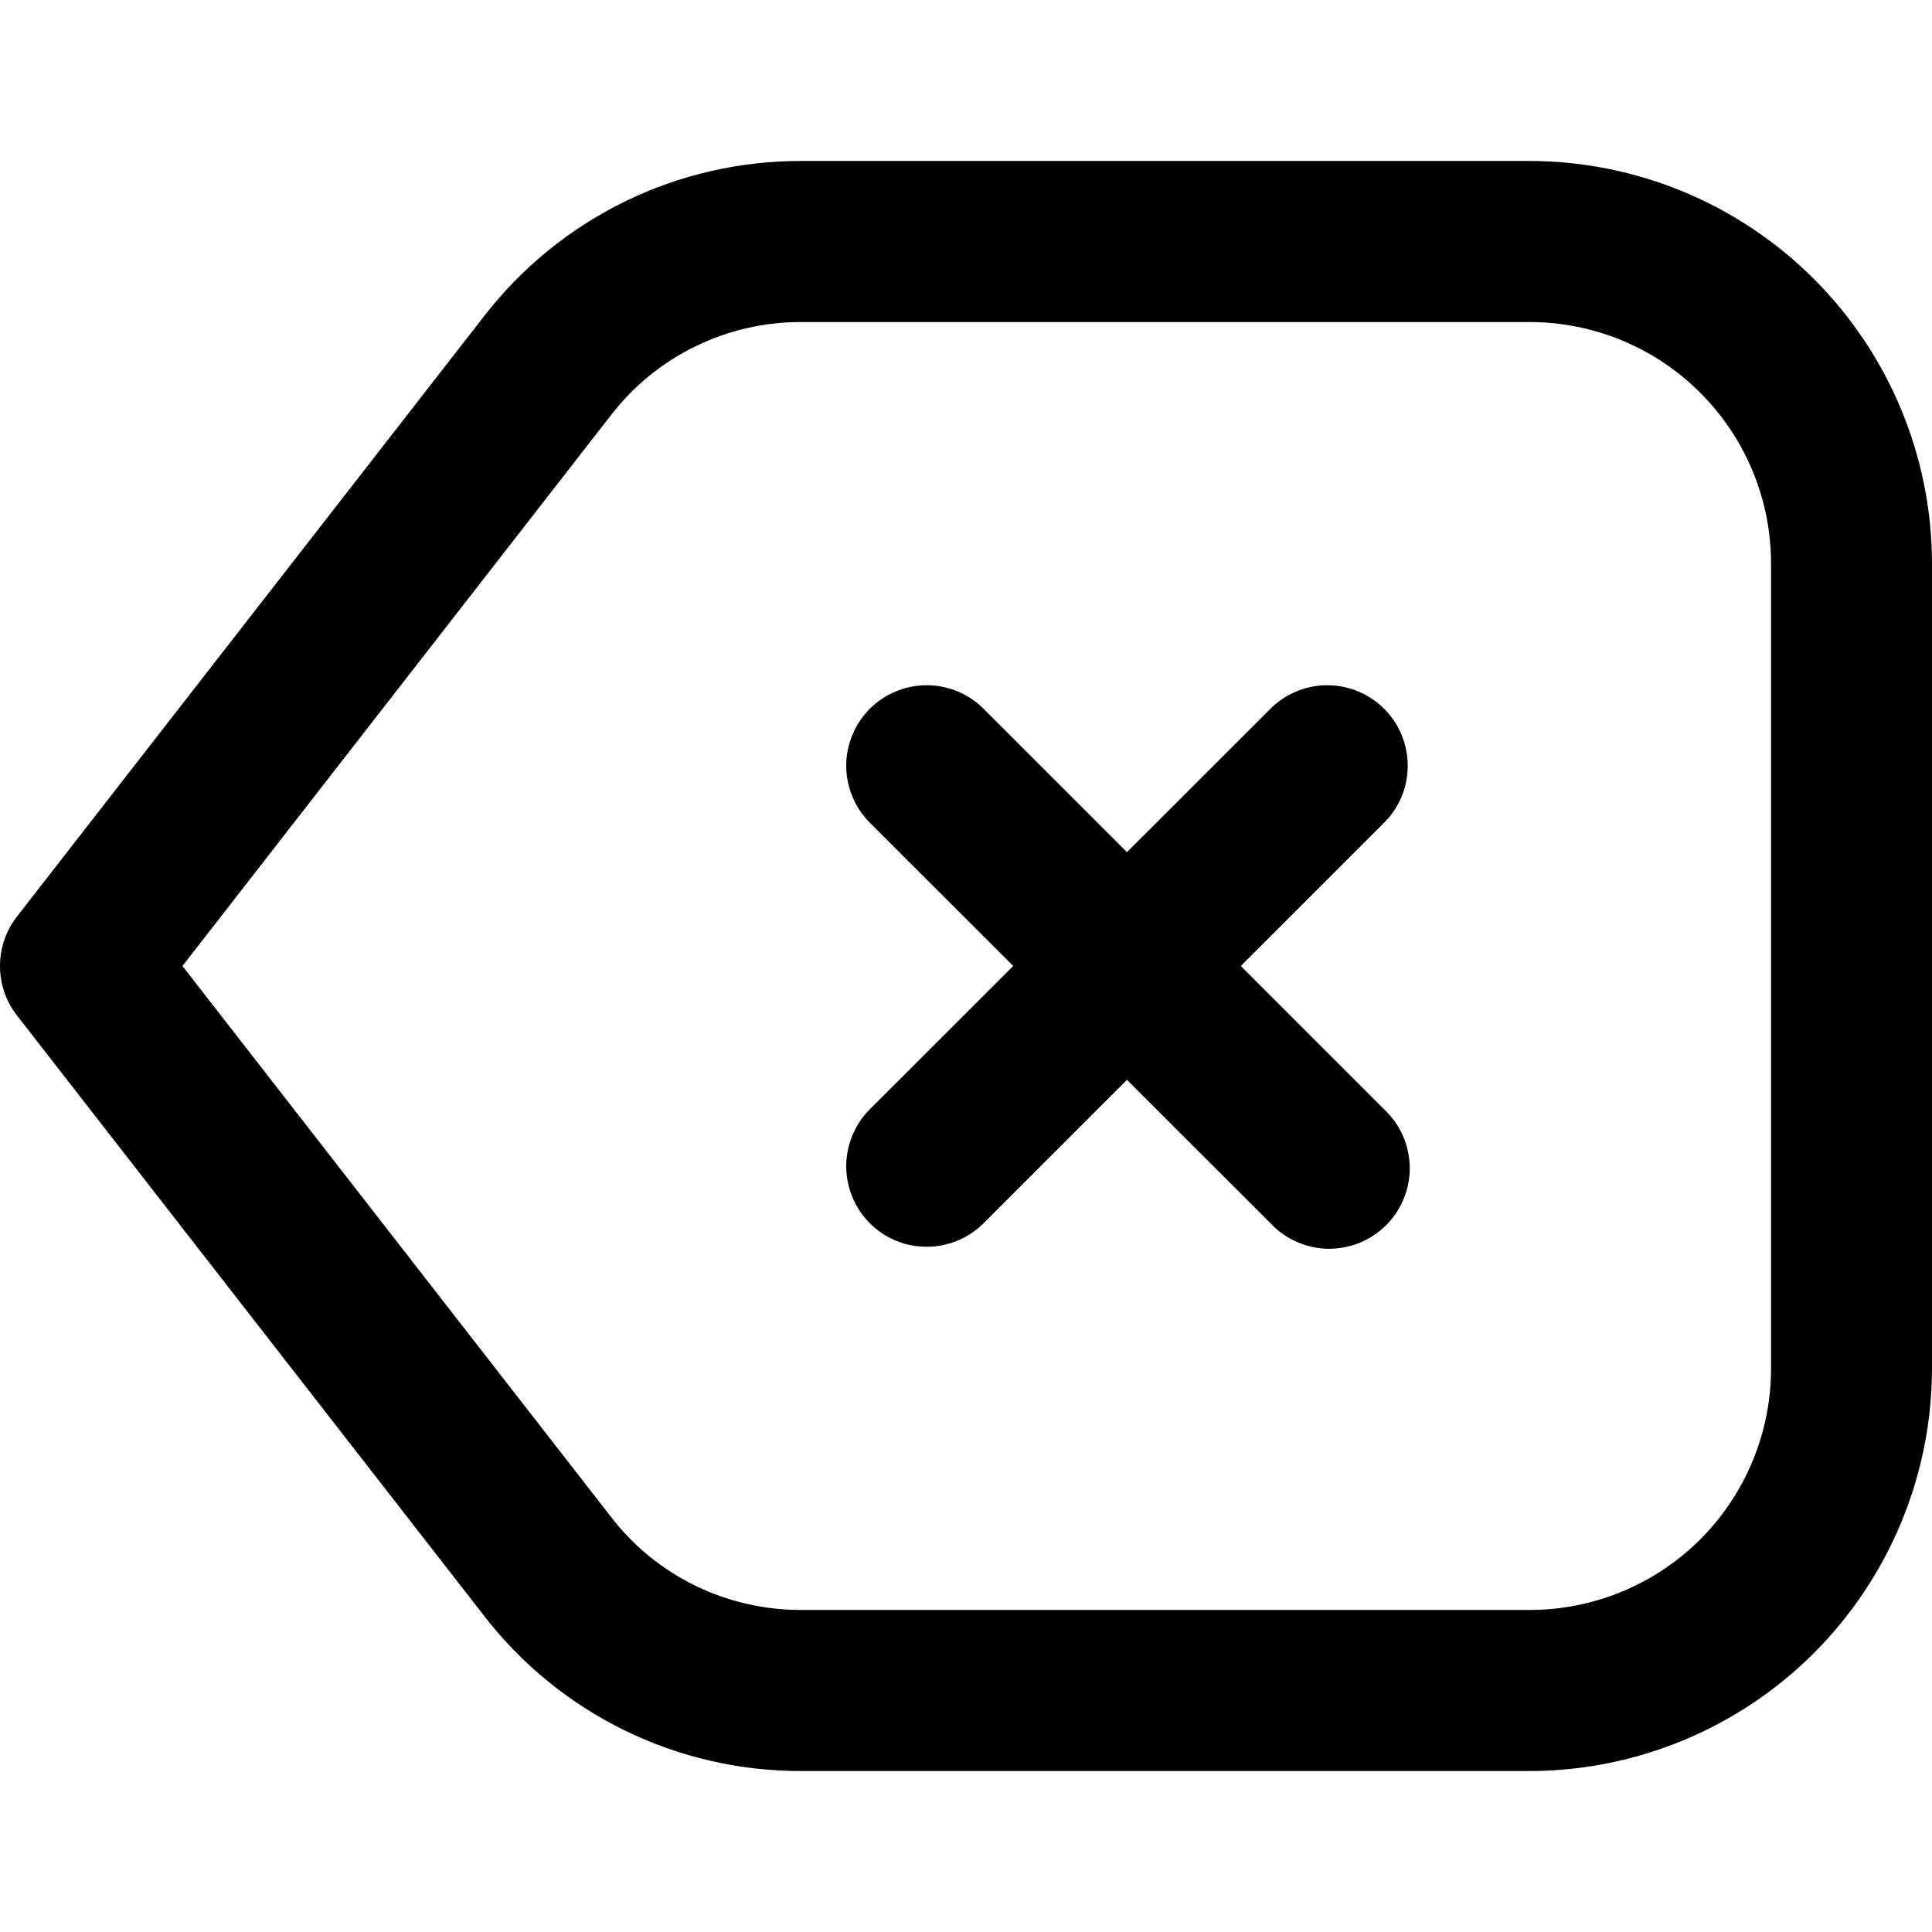 <svg width="16" height="16" viewBox="0 0 16 16" fill="none" xmlns="http://www.w3.org/2000/svg">
<g clip-path="url(#clip0_345_3537)">
<path d="M12.667 1.333H6.637C6.129 1.332 5.628 1.447 5.172 1.67C4.716 1.894 4.317 2.219 4.007 2.621L0.14 7.591C0.049 7.708 -0 7.852 -0 8C-0 8.148 0.049 8.292 0.14 8.409L4.007 13.379C4.317 13.781 4.716 14.107 5.172 14.33C5.628 14.553 6.129 14.668 6.637 14.667H12.667C13.55 14.666 14.398 14.314 15.023 13.689C15.647 13.064 15.999 12.217 16 11.333V4.667C15.999 3.783 15.647 2.936 15.023 2.311C14.398 1.686 13.55 1.334 12.667 1.333ZM14.667 11.333C14.667 11.864 14.456 12.373 14.081 12.748C13.706 13.123 13.197 13.333 12.667 13.333H6.637C6.333 13.334 6.032 13.265 5.758 13.132C5.484 12.998 5.245 12.803 5.059 12.561L1.511 8L5.059 3.439C5.245 3.198 5.484 3.002 5.758 2.869C6.032 2.735 6.333 2.666 6.637 2.667H12.667C13.197 2.667 13.706 2.877 14.081 3.253C14.456 3.628 14.667 4.136 14.667 4.667V11.333ZM11.471 6.805L10.276 8L11.471 9.195C11.535 9.257 11.586 9.33 11.621 9.412C11.656 9.493 11.674 9.581 11.675 9.669C11.676 9.758 11.659 9.845 11.625 9.927C11.592 10.009 11.542 10.084 11.48 10.146C11.417 10.209 11.342 10.258 11.261 10.292C11.179 10.325 11.091 10.342 11.002 10.342C10.914 10.341 10.826 10.322 10.745 10.287C10.664 10.252 10.59 10.202 10.529 10.138L9.333 8.943L8.138 10.138C8.012 10.259 7.844 10.327 7.669 10.325C7.494 10.324 7.327 10.254 7.203 10.13C7.08 10.006 7.01 9.839 7.008 9.664C7.007 9.49 7.074 9.321 7.195 9.195L8.391 8L7.195 6.805C7.074 6.679 7.007 6.511 7.008 6.336C7.01 6.161 7.08 5.994 7.203 5.87C7.327 5.747 7.494 5.676 7.669 5.675C7.844 5.673 8.012 5.741 8.138 5.862L9.333 7.057L10.529 5.862C10.654 5.741 10.823 5.673 10.998 5.675C11.172 5.676 11.34 5.747 11.463 5.87C11.587 5.994 11.657 6.161 11.658 6.336C11.66 6.511 11.593 6.679 11.471 6.805Z" fill="currentColor"/>
</g>
<defs>
<clipPath id="clip0_345_3537">
<rect width="16" height="16" fill="white"/>
</clipPath>
</defs>
</svg>
